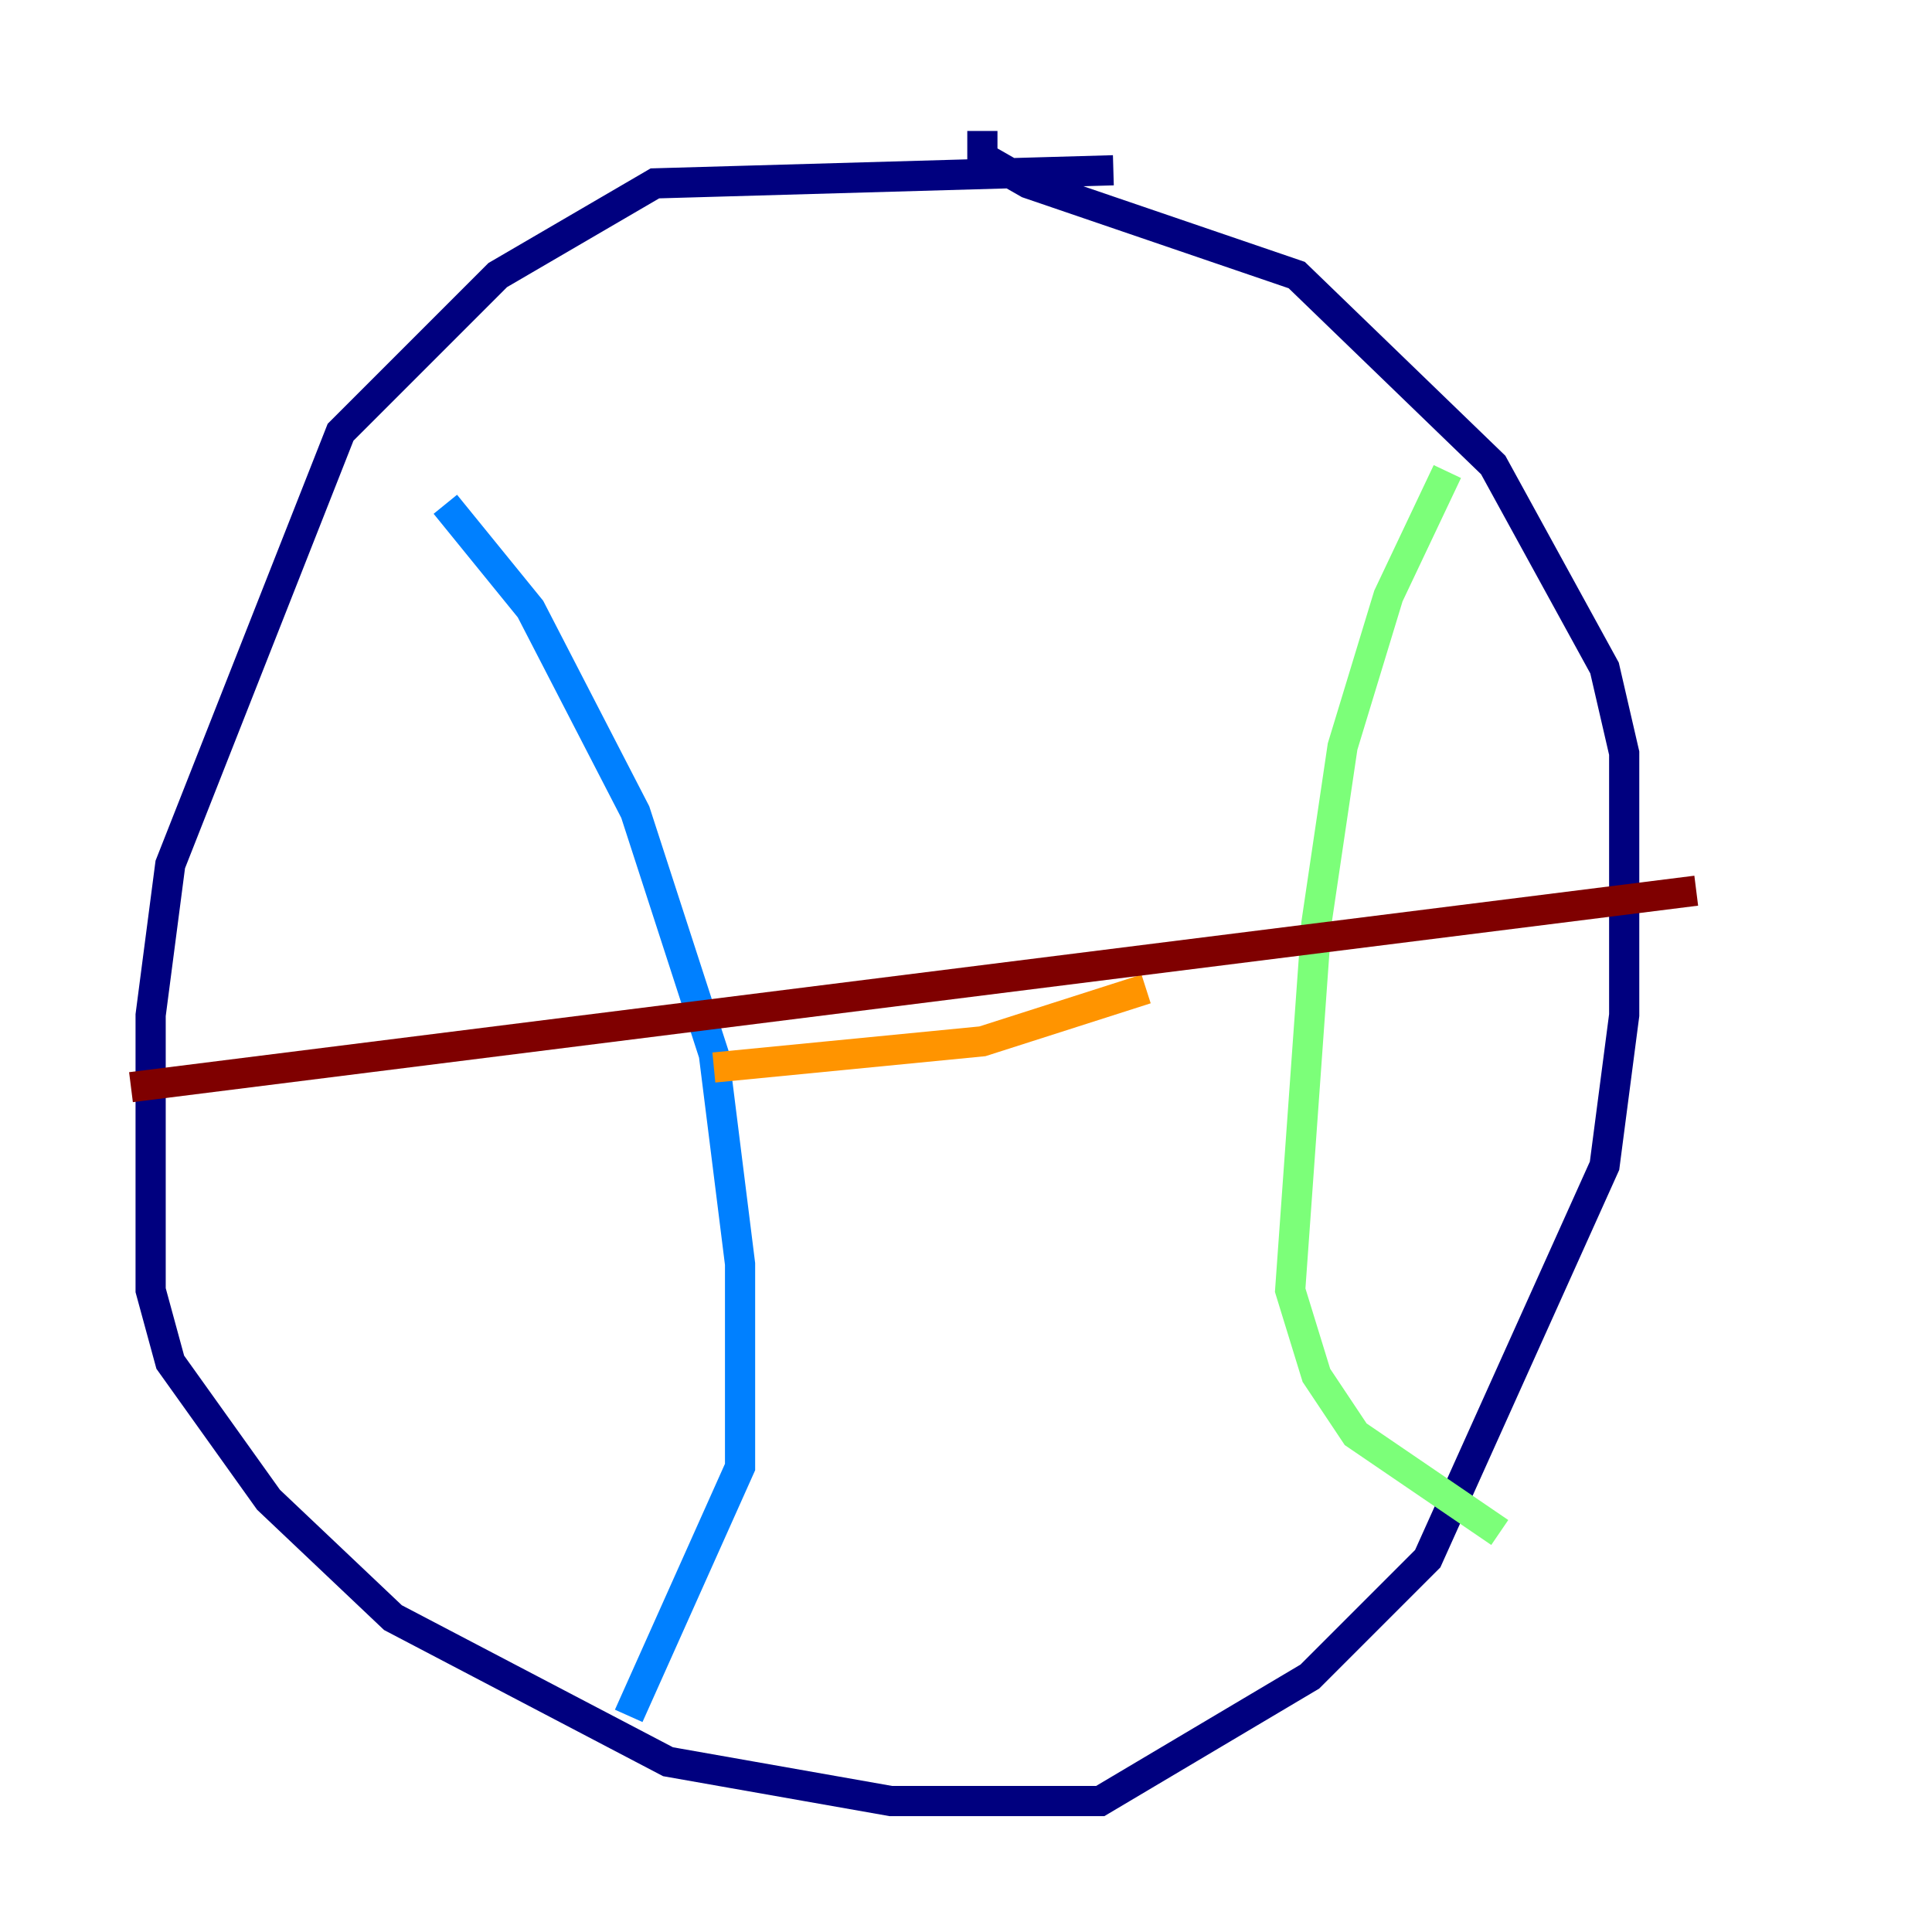 <?xml version="1.0" encoding="utf-8" ?>
<svg baseProfile="tiny" height="128" version="1.2" viewBox="0,0,128,128" width="128" xmlns="http://www.w3.org/2000/svg" xmlns:ev="http://www.w3.org/2001/xml-events" xmlns:xlink="http://www.w3.org/1999/xlink"><defs /><polyline fill="none" points="73.763,11.281 43.39,12.149 32.976,18.224 22.563,28.637 11.281,57.275 9.98,67.254 9.98,85.478 11.281,90.251 17.79,99.363 26.034,107.173 44.258,116.719 59.01,119.322 72.895,119.322 86.78,111.078 94.59,103.268 106.305,77.234 107.607,67.254 107.607,49.898 106.305,44.258 98.929,30.807 85.912,18.224 68.122,12.149 65.085,10.414 65.085,8.678" stroke="#00007f" stroke-width="2" /><polyline fill="none" points="29.505,33.41 35.146,40.352 42.088,53.803 47.295,69.858 49.031,83.742 49.031,97.193 41.654,113.681" stroke="#0080ff" stroke-width="2" /><polyline fill="none" points="95.891,31.241 91.986,39.485 88.949,49.464 87.214,61.18 85.478,85.478 87.214,91.119 89.817,95.024 99.363,101.532" stroke="#7cff79" stroke-width="2" /><polyline fill="none" points="47.295,70.725 65.085,68.99 75.932,65.519" stroke="#ff9400" stroke-width="2" /><polyline fill="none" points="8.678,72.027 112.38,59.01" stroke="#7f0000" stroke-width="2" /></svg>